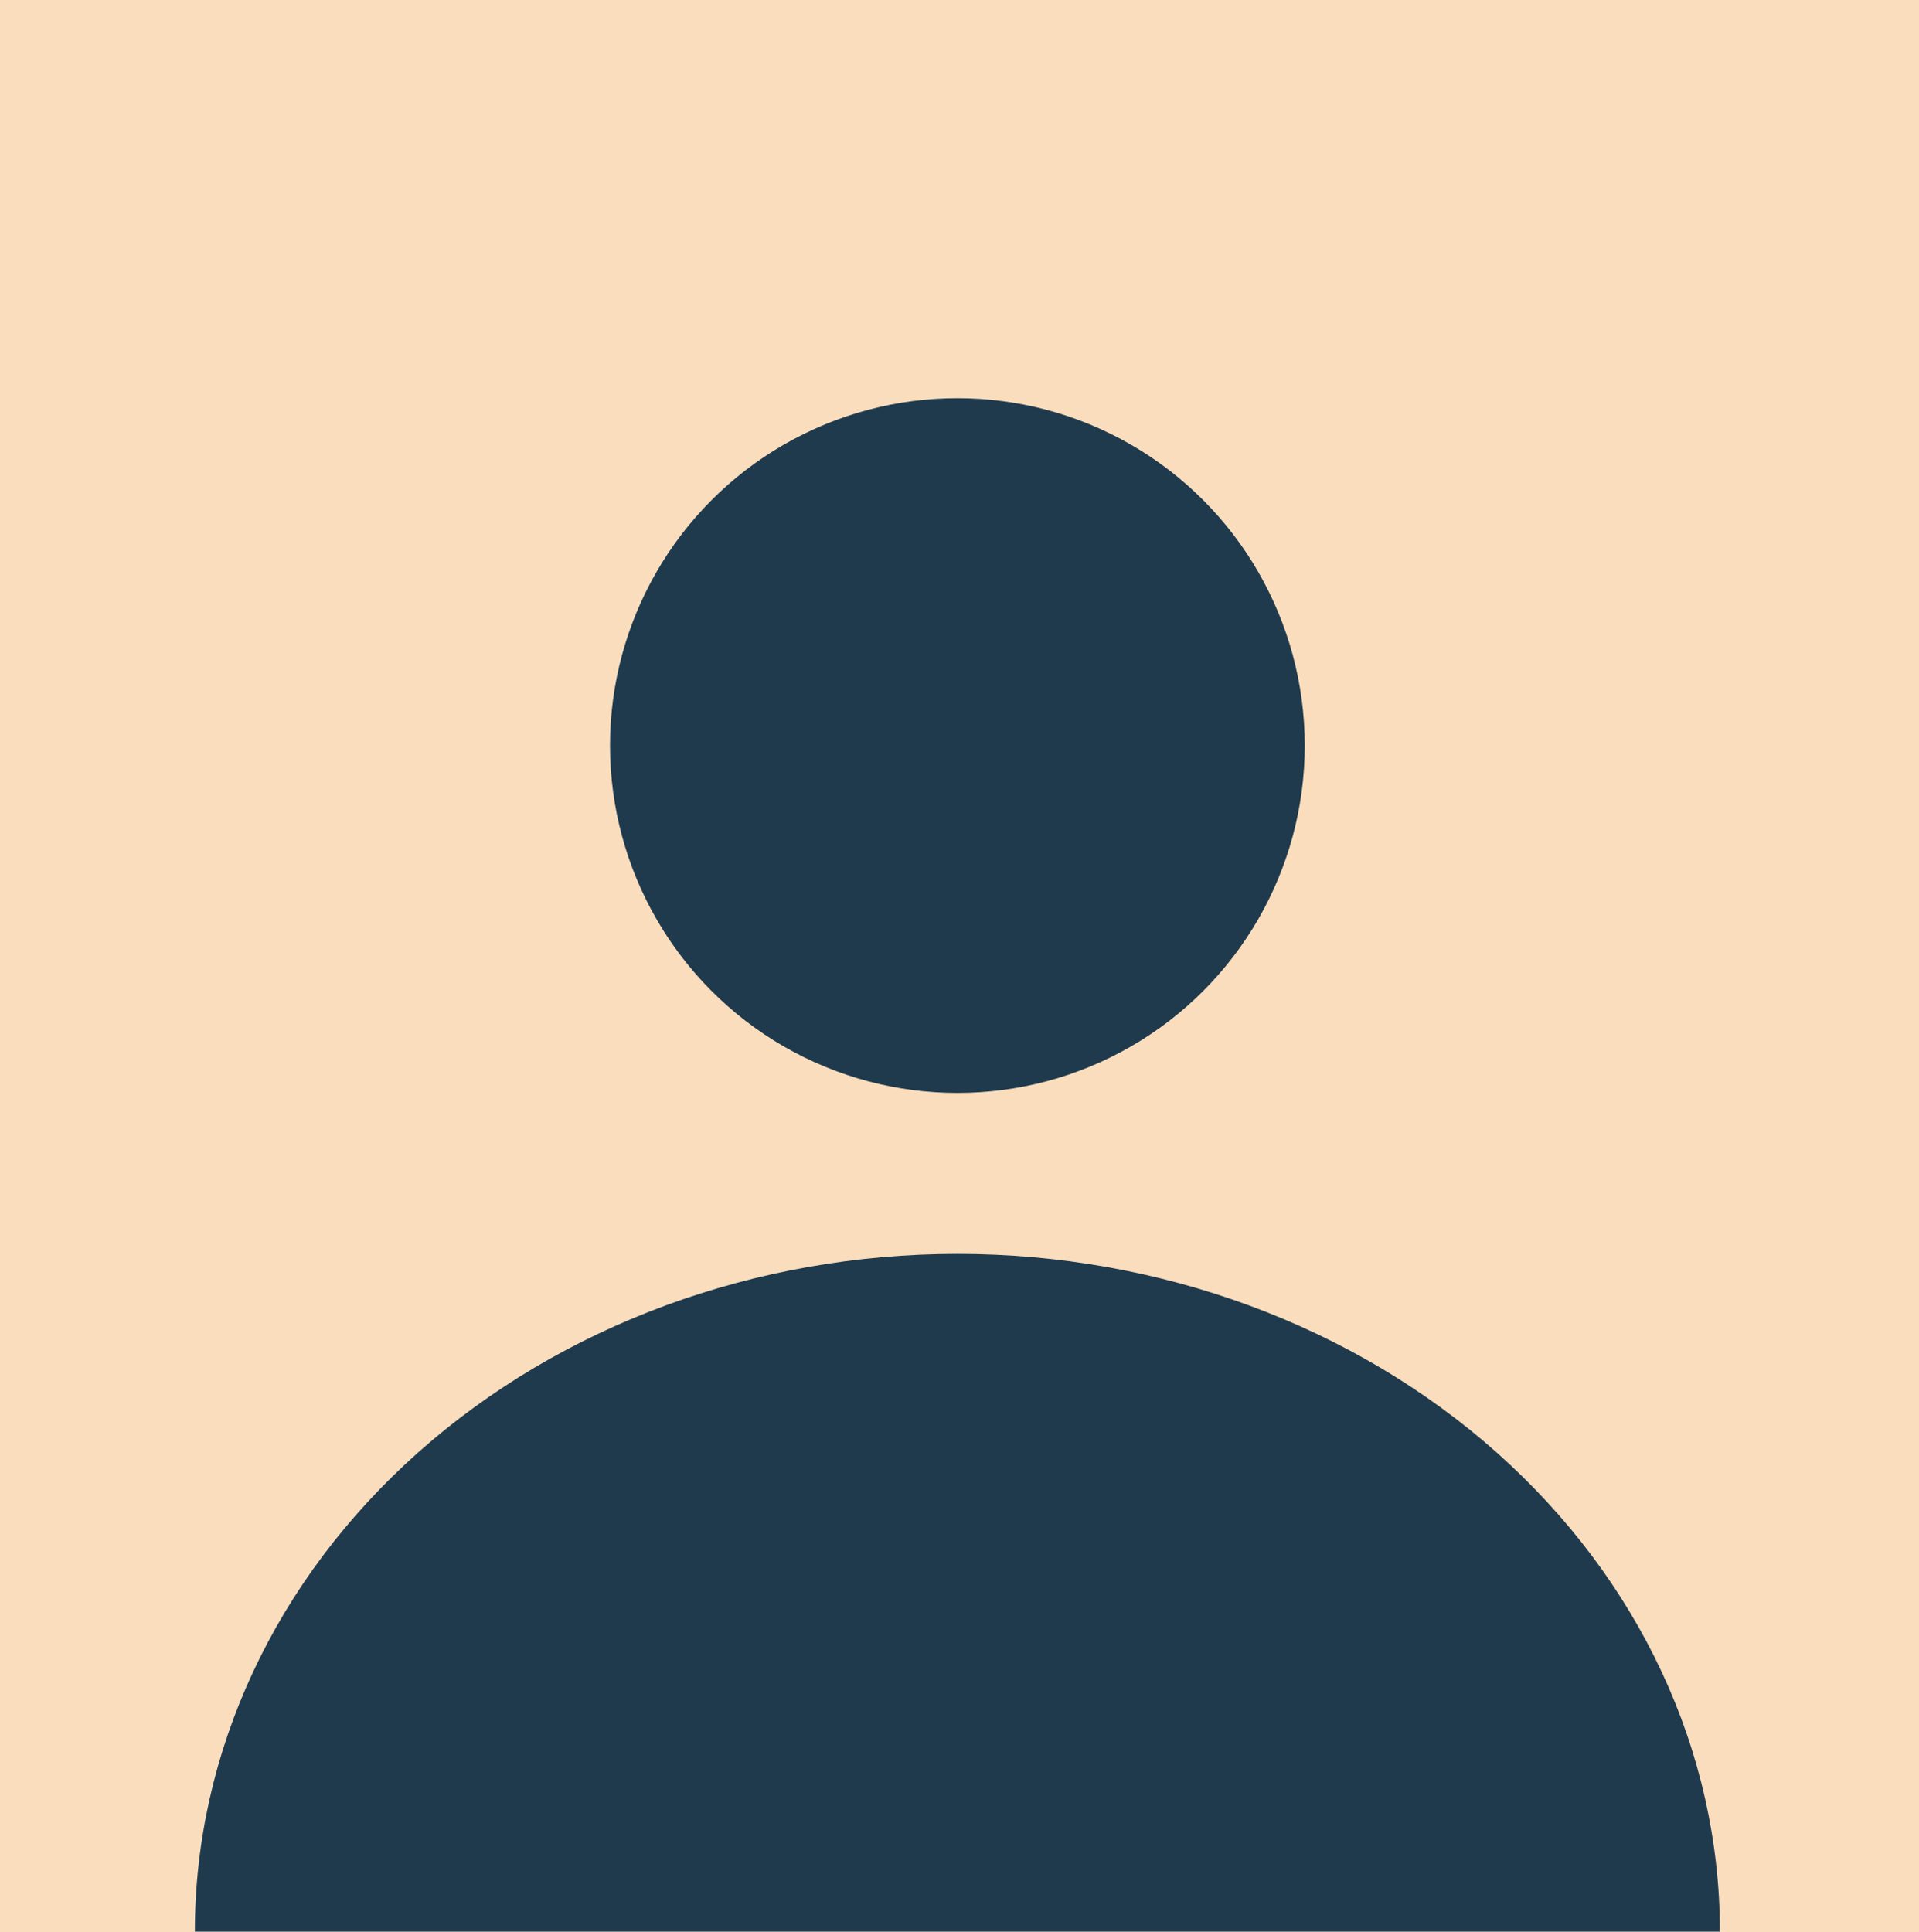 <svg width="1149" height="1157" viewBox="0 0 1149 1157" fill="none" xmlns="http://www.w3.org/2000/svg">
<rect x="0" y="0" width="1149" height="1157" fill="#808080" stroke="none"/>
<g clip-path="url(#clip0_1677_6392)">
<rect width="1149" height="1157" fill="white"/>
<rect width="1149" height="1159" fill="#F9DDBD"/>
<circle cx="573.232" cy="446.411" r="207.987" fill="#1F3A4D"/>
<path d="M1029.79 1156.61C1029.79 1048.98 981.687 945.753 896.066 869.645C810.445 793.538 694.318 750.781 573.232 750.781C452.146 750.781 336.019 793.538 250.398 869.645C164.777 945.753 116.675 1048.98 116.675 1156.61L573.232 1156.61H1029.79Z" fill="#1F3A4D"/>
</g>
<defs>
<clipPath id="clip0_1677_6392">
<rect width="1149" height="1157" fill="white"/>
</clipPath>
</defs>
</svg>
